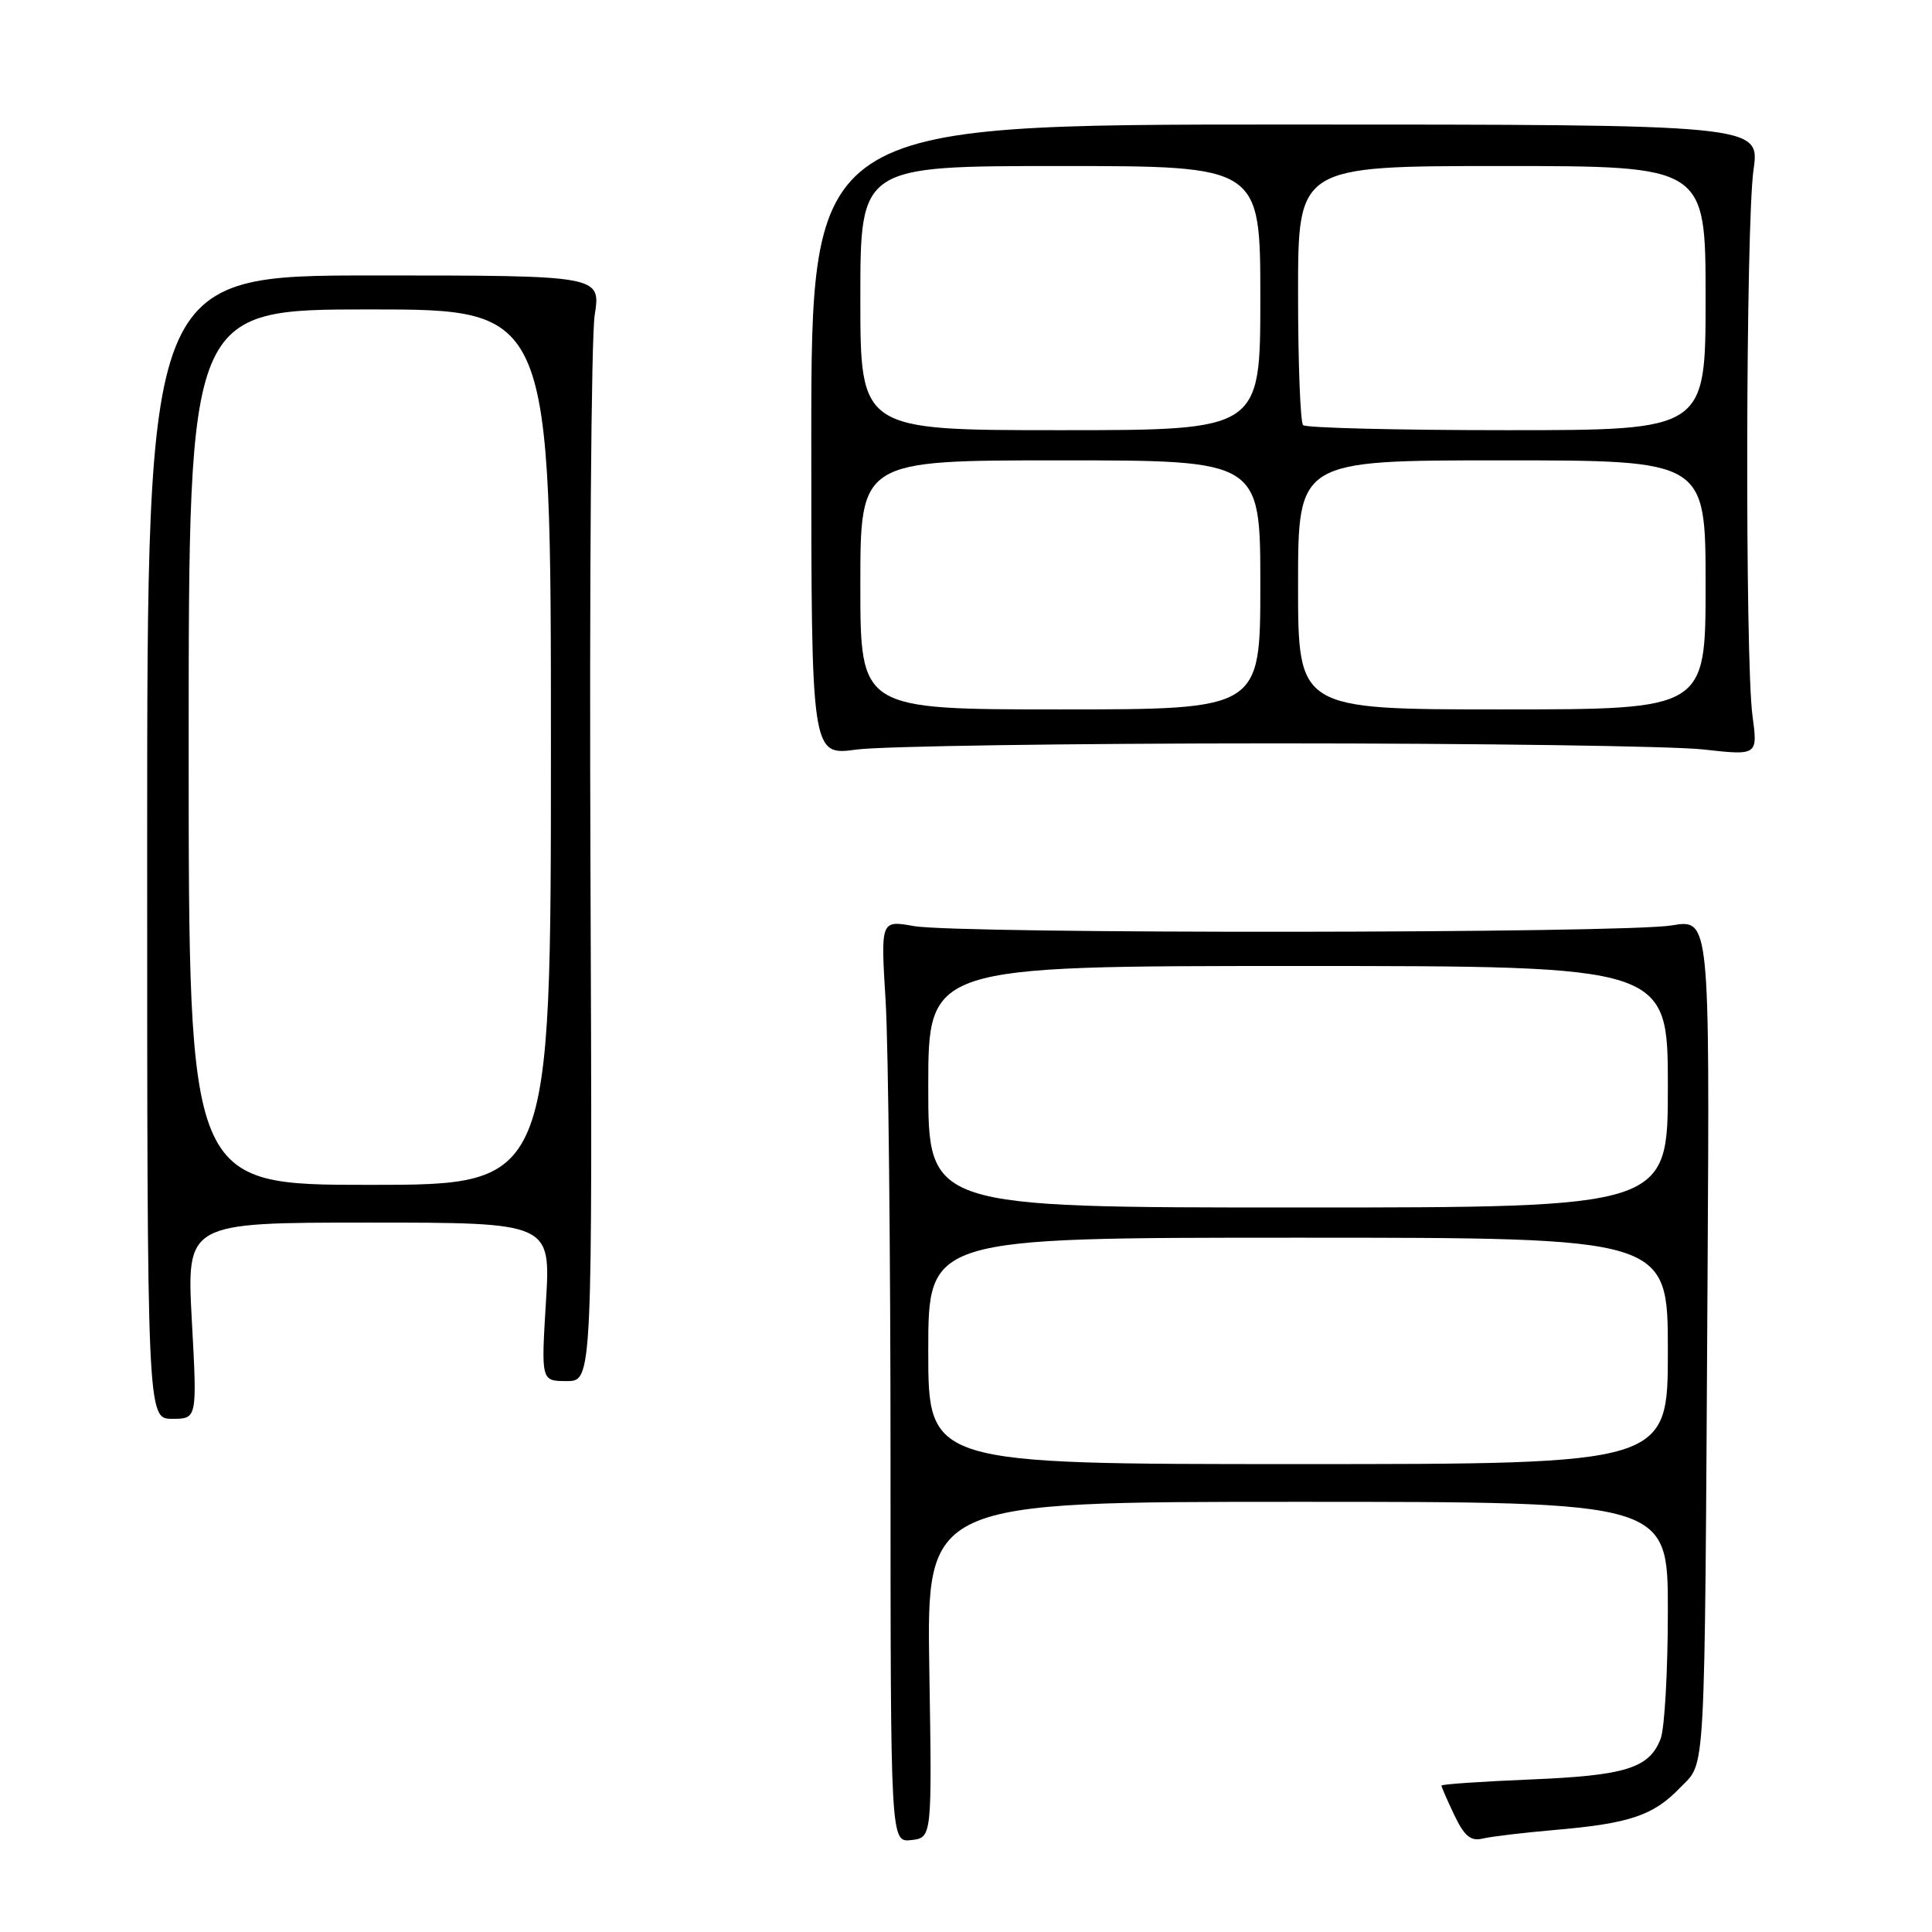 <?xml version="1.0" encoding="UTF-8" standalone="no"?>
<!DOCTYPE svg PUBLIC "-//W3C//DTD SVG 1.1//EN" "http://www.w3.org/Graphics/SVG/1.1/DTD/svg11.dtd" >
<svg xmlns="http://www.w3.org/2000/svg" xmlns:xlink="http://www.w3.org/1999/xlink" version="1.1" viewBox="0 0 256 256">
 <g >
 <path fill="currentColor"
d=" M 123.14 221.25 C 122.78 199.00 122.78 199.00 171.89 199.00 C 221.00 199.00 221.00 199.00 221.00 213.43 C 221.00 221.37 220.57 229.00 220.05 230.37 C 218.56 234.29 215.44 235.27 202.78 235.79 C 196.30 236.06 191.00 236.42 191.00 236.60 C 191.00 236.78 191.77 238.55 192.71 240.52 C 194.04 243.30 194.88 244.00 196.46 243.62 C 197.58 243.35 201.88 242.84 206.00 242.48 C 215.92 241.63 219.09 240.56 222.59 236.91 C 226.07 233.28 225.85 237.43 226.26 169.14 C 226.54 121.78 226.54 121.78 221.52 122.62 C 215.17 123.69 127.01 123.77 121.10 122.71 C 116.69 121.93 116.69 121.93 117.35 132.62 C 117.71 138.50 118.00 166.00 118.00 193.72 C 118.00 244.13 118.00 244.13 120.75 243.82 C 123.50 243.50 123.50 243.50 123.14 221.25 Z  M 25.42 175.00 C 24.72 162.00 24.72 162.00 48.85 162.00 C 72.98 162.00 72.98 162.00 72.34 172.50 C 71.70 183.00 71.70 183.00 75.10 183.00 C 78.50 183.00 78.50 183.00 78.24 115.00 C 78.09 77.60 78.34 44.64 78.80 41.75 C 79.62 36.50 79.62 36.50 49.56 36.50 C 19.50 36.50 19.50 36.50 19.50 112.25 C 19.50 188.00 19.50 188.00 22.82 188.00 C 26.13 188.00 26.13 188.00 25.42 175.00 Z  M 169.00 98.50 C 196.23 98.50 221.74 98.86 225.71 99.31 C 232.92 100.11 232.92 100.11 232.21 94.81 C 231.21 87.34 231.32 29.75 232.35 22.50 C 233.20 16.50 233.20 16.50 170.35 16.50 C 107.50 16.50 107.50 16.50 107.50 58.32 C 107.50 100.14 107.50 100.14 113.50 99.32 C 116.80 98.87 141.77 98.50 169.00 98.50 Z  M 123.00 179.00 C 123.00 164.00 123.00 164.00 172.00 164.00 C 221.00 164.00 221.00 164.00 221.00 179.00 C 221.00 194.00 221.00 194.00 172.00 194.00 C 123.00 194.00 123.00 194.00 123.00 179.00 Z  M 123.00 144.00 C 123.00 128.00 123.00 128.00 172.00 128.00 C 221.00 128.00 221.00 128.00 221.00 144.00 C 221.00 160.00 221.00 160.00 172.00 160.00 C 123.00 160.00 123.00 160.00 123.00 144.00 Z  M 25.00 99.00 C 25.00 41.00 25.00 41.00 49.00 41.00 C 73.00 41.00 73.00 41.00 73.00 99.00 C 73.00 157.00 73.00 157.00 49.00 157.00 C 25.00 157.00 25.00 157.00 25.00 99.00 Z  M 114.00 77.50 C 114.00 61.00 114.00 61.00 140.50 61.00 C 167.00 61.00 167.00 61.00 167.00 77.50 C 167.00 94.00 167.00 94.00 140.50 94.00 C 114.00 94.00 114.00 94.00 114.00 77.50 Z  M 172.00 77.50 C 172.00 61.00 172.00 61.00 199.00 61.00 C 226.00 61.00 226.00 61.00 226.00 77.50 C 226.00 94.00 226.00 94.00 199.00 94.00 C 172.00 94.00 172.00 94.00 172.00 77.50 Z  M 114.00 39.50 C 114.00 22.00 114.00 22.00 140.50 22.00 C 167.00 22.00 167.00 22.00 167.00 39.50 C 167.00 57.00 167.00 57.00 140.50 57.00 C 114.00 57.00 114.00 57.00 114.00 39.50 Z  M 172.67 56.33 C 172.30 55.97 172.00 48.09 172.00 38.83 C 172.00 22.00 172.00 22.00 199.00 22.00 C 226.00 22.00 226.00 22.00 226.00 39.50 C 226.00 57.00 226.00 57.00 199.67 57.00 C 185.18 57.00 173.03 56.70 172.67 56.33 Z "/>
</g>
</svg>
